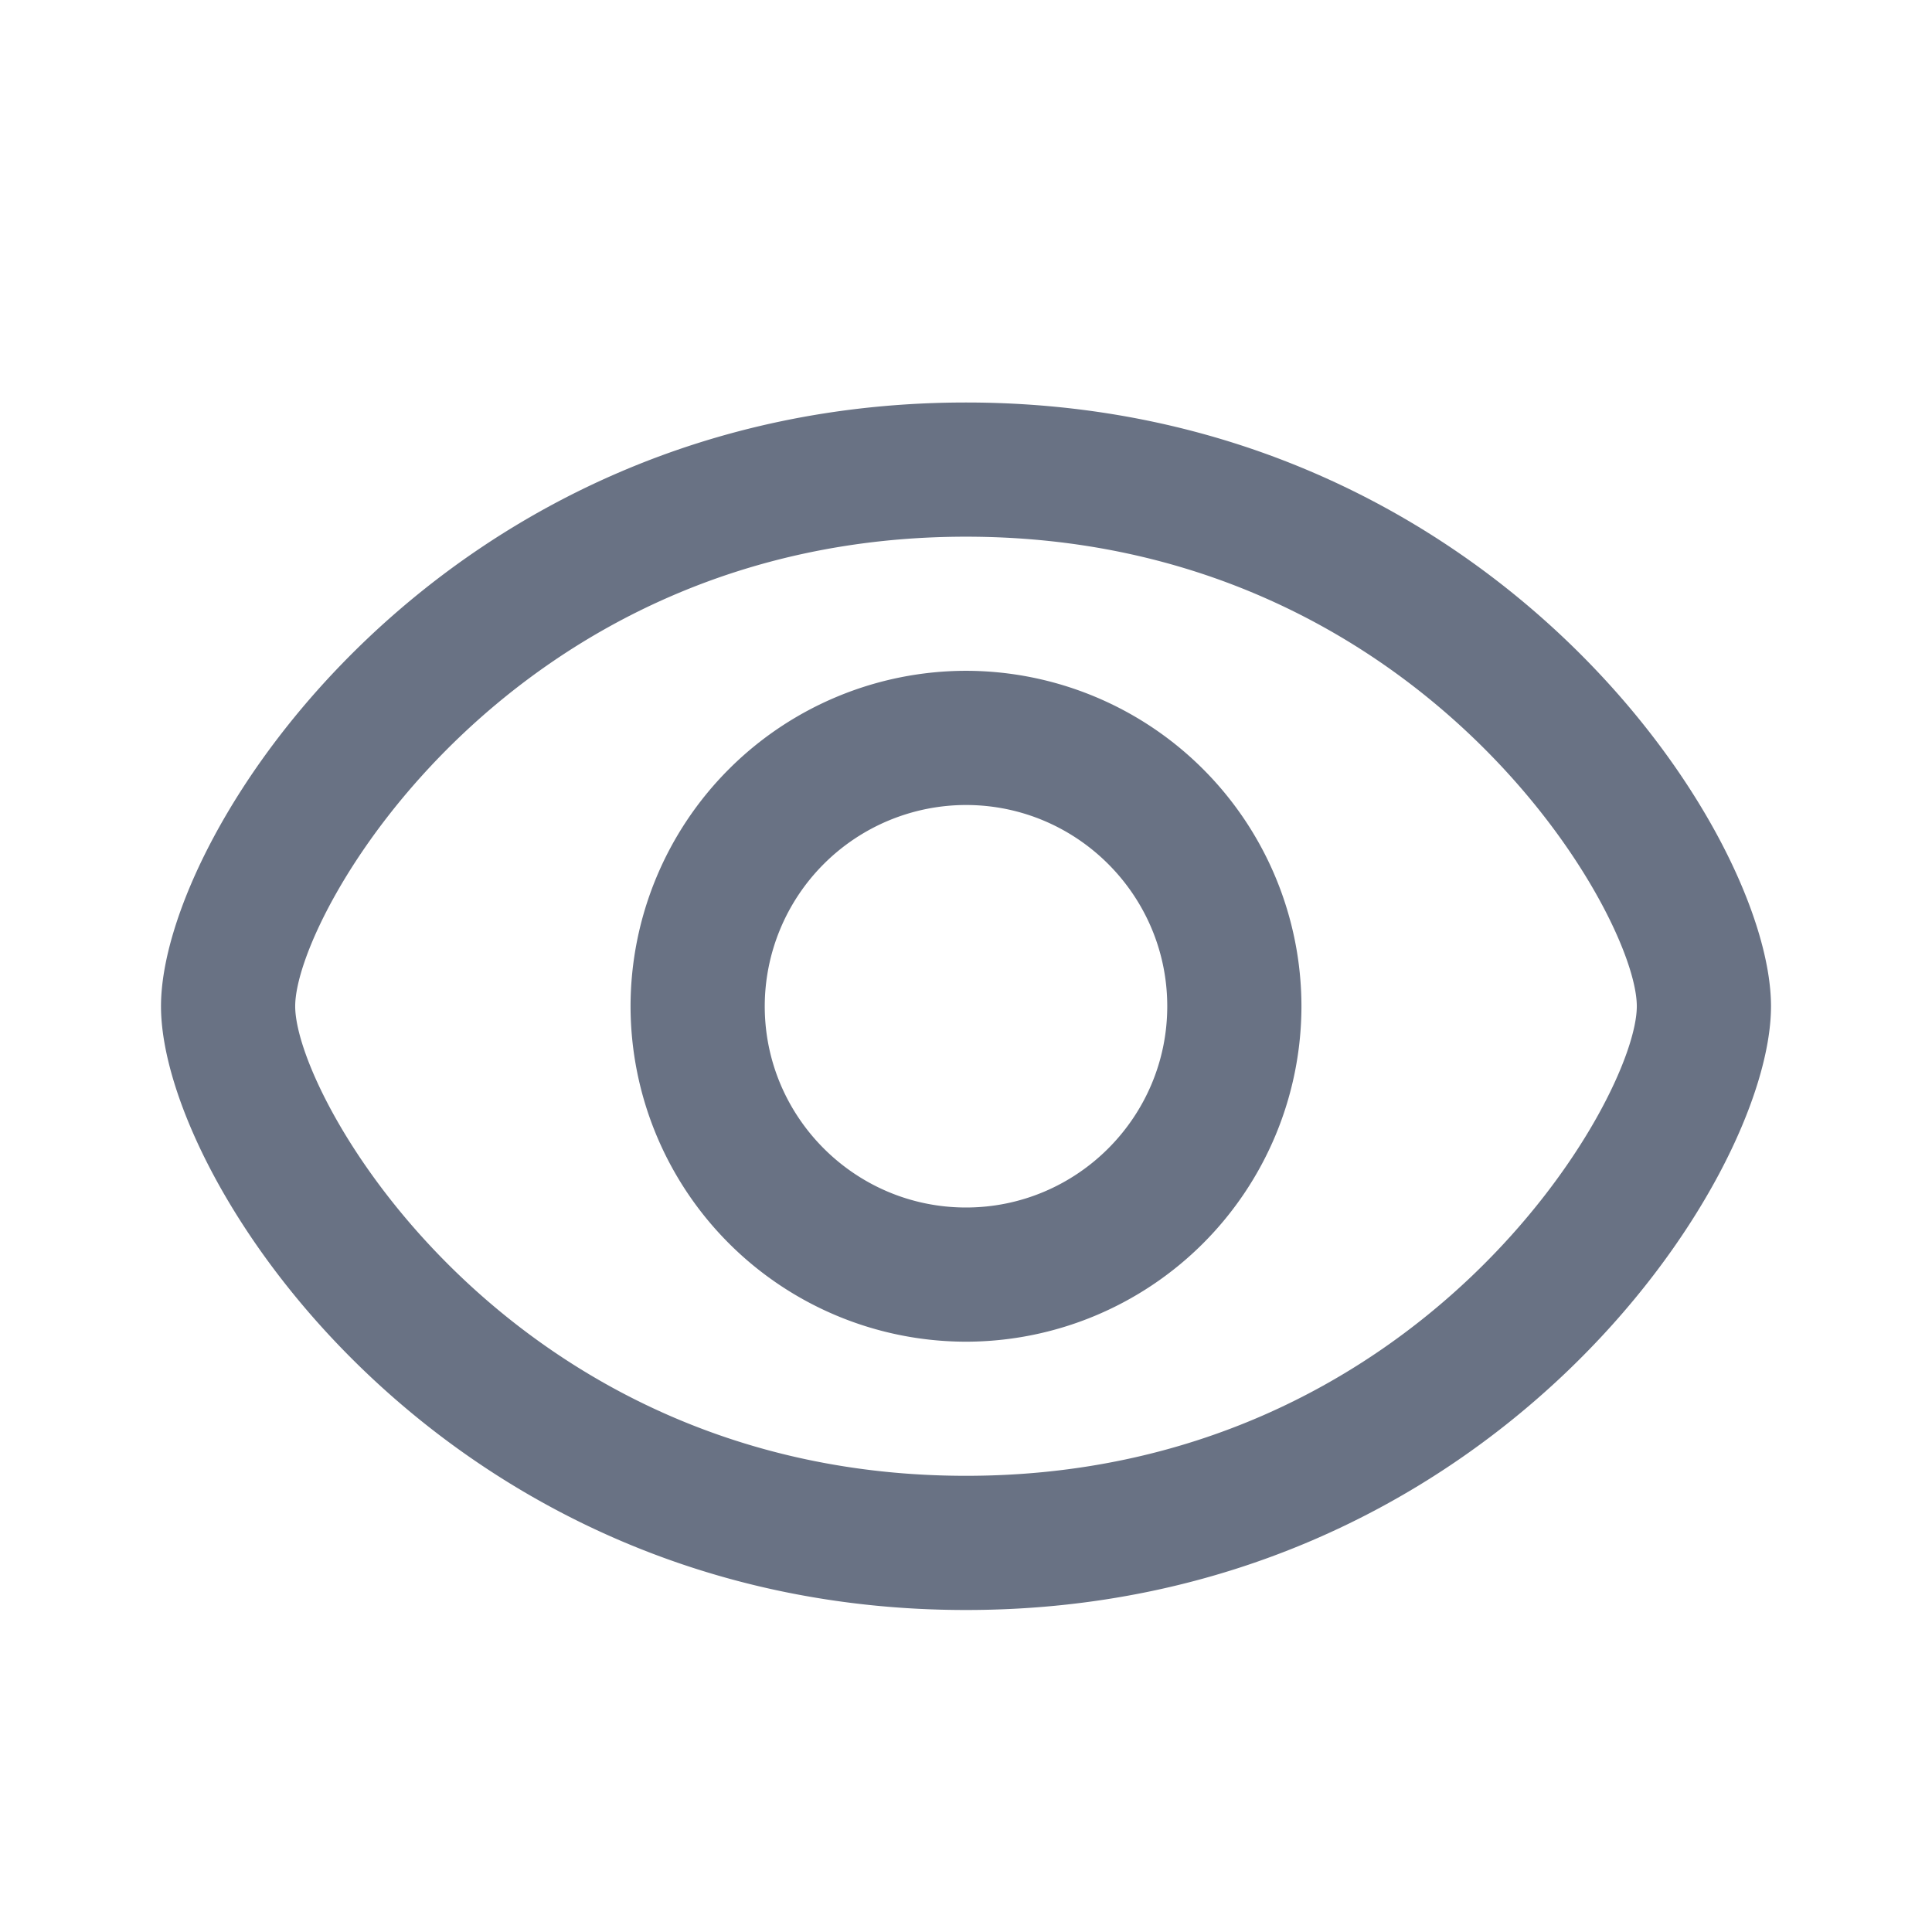 <svg xmlns="http://www.w3.org/2000/svg" fill="none" viewBox="0 0 24 24"><path fill="#697284" fill-rule="evenodd" d="M12 20c-6.496 0-10-5.323-10-7.5C2 10.323 5.504 5 12 5s10 5.323 10 7.5c0 2.177-3.504 7.5-10 7.5Zm0-13.333c-5.653 0-8.333 4.679-8.333 5.833s2.68 5.833 8.333 5.833c5.653 0 8.333-4.679 8.333-5.833S17.653 6.667 12 6.667Zm0 10A4.171 4.171 0 0 1 7.833 12.5 4.171 4.171 0 0 1 12 8.333a4.171 4.171 0 0 1 4.167 4.167A4.171 4.171 0 0 1 12 16.667ZM12 10a2.503 2.503 0 0 0-2.5 2.5c0 1.378 1.122 2.5 2.5 2.5s2.5-1.122 2.5-2.5S13.378 10 12 10Z" clip-rule="evenodd"/></svg>